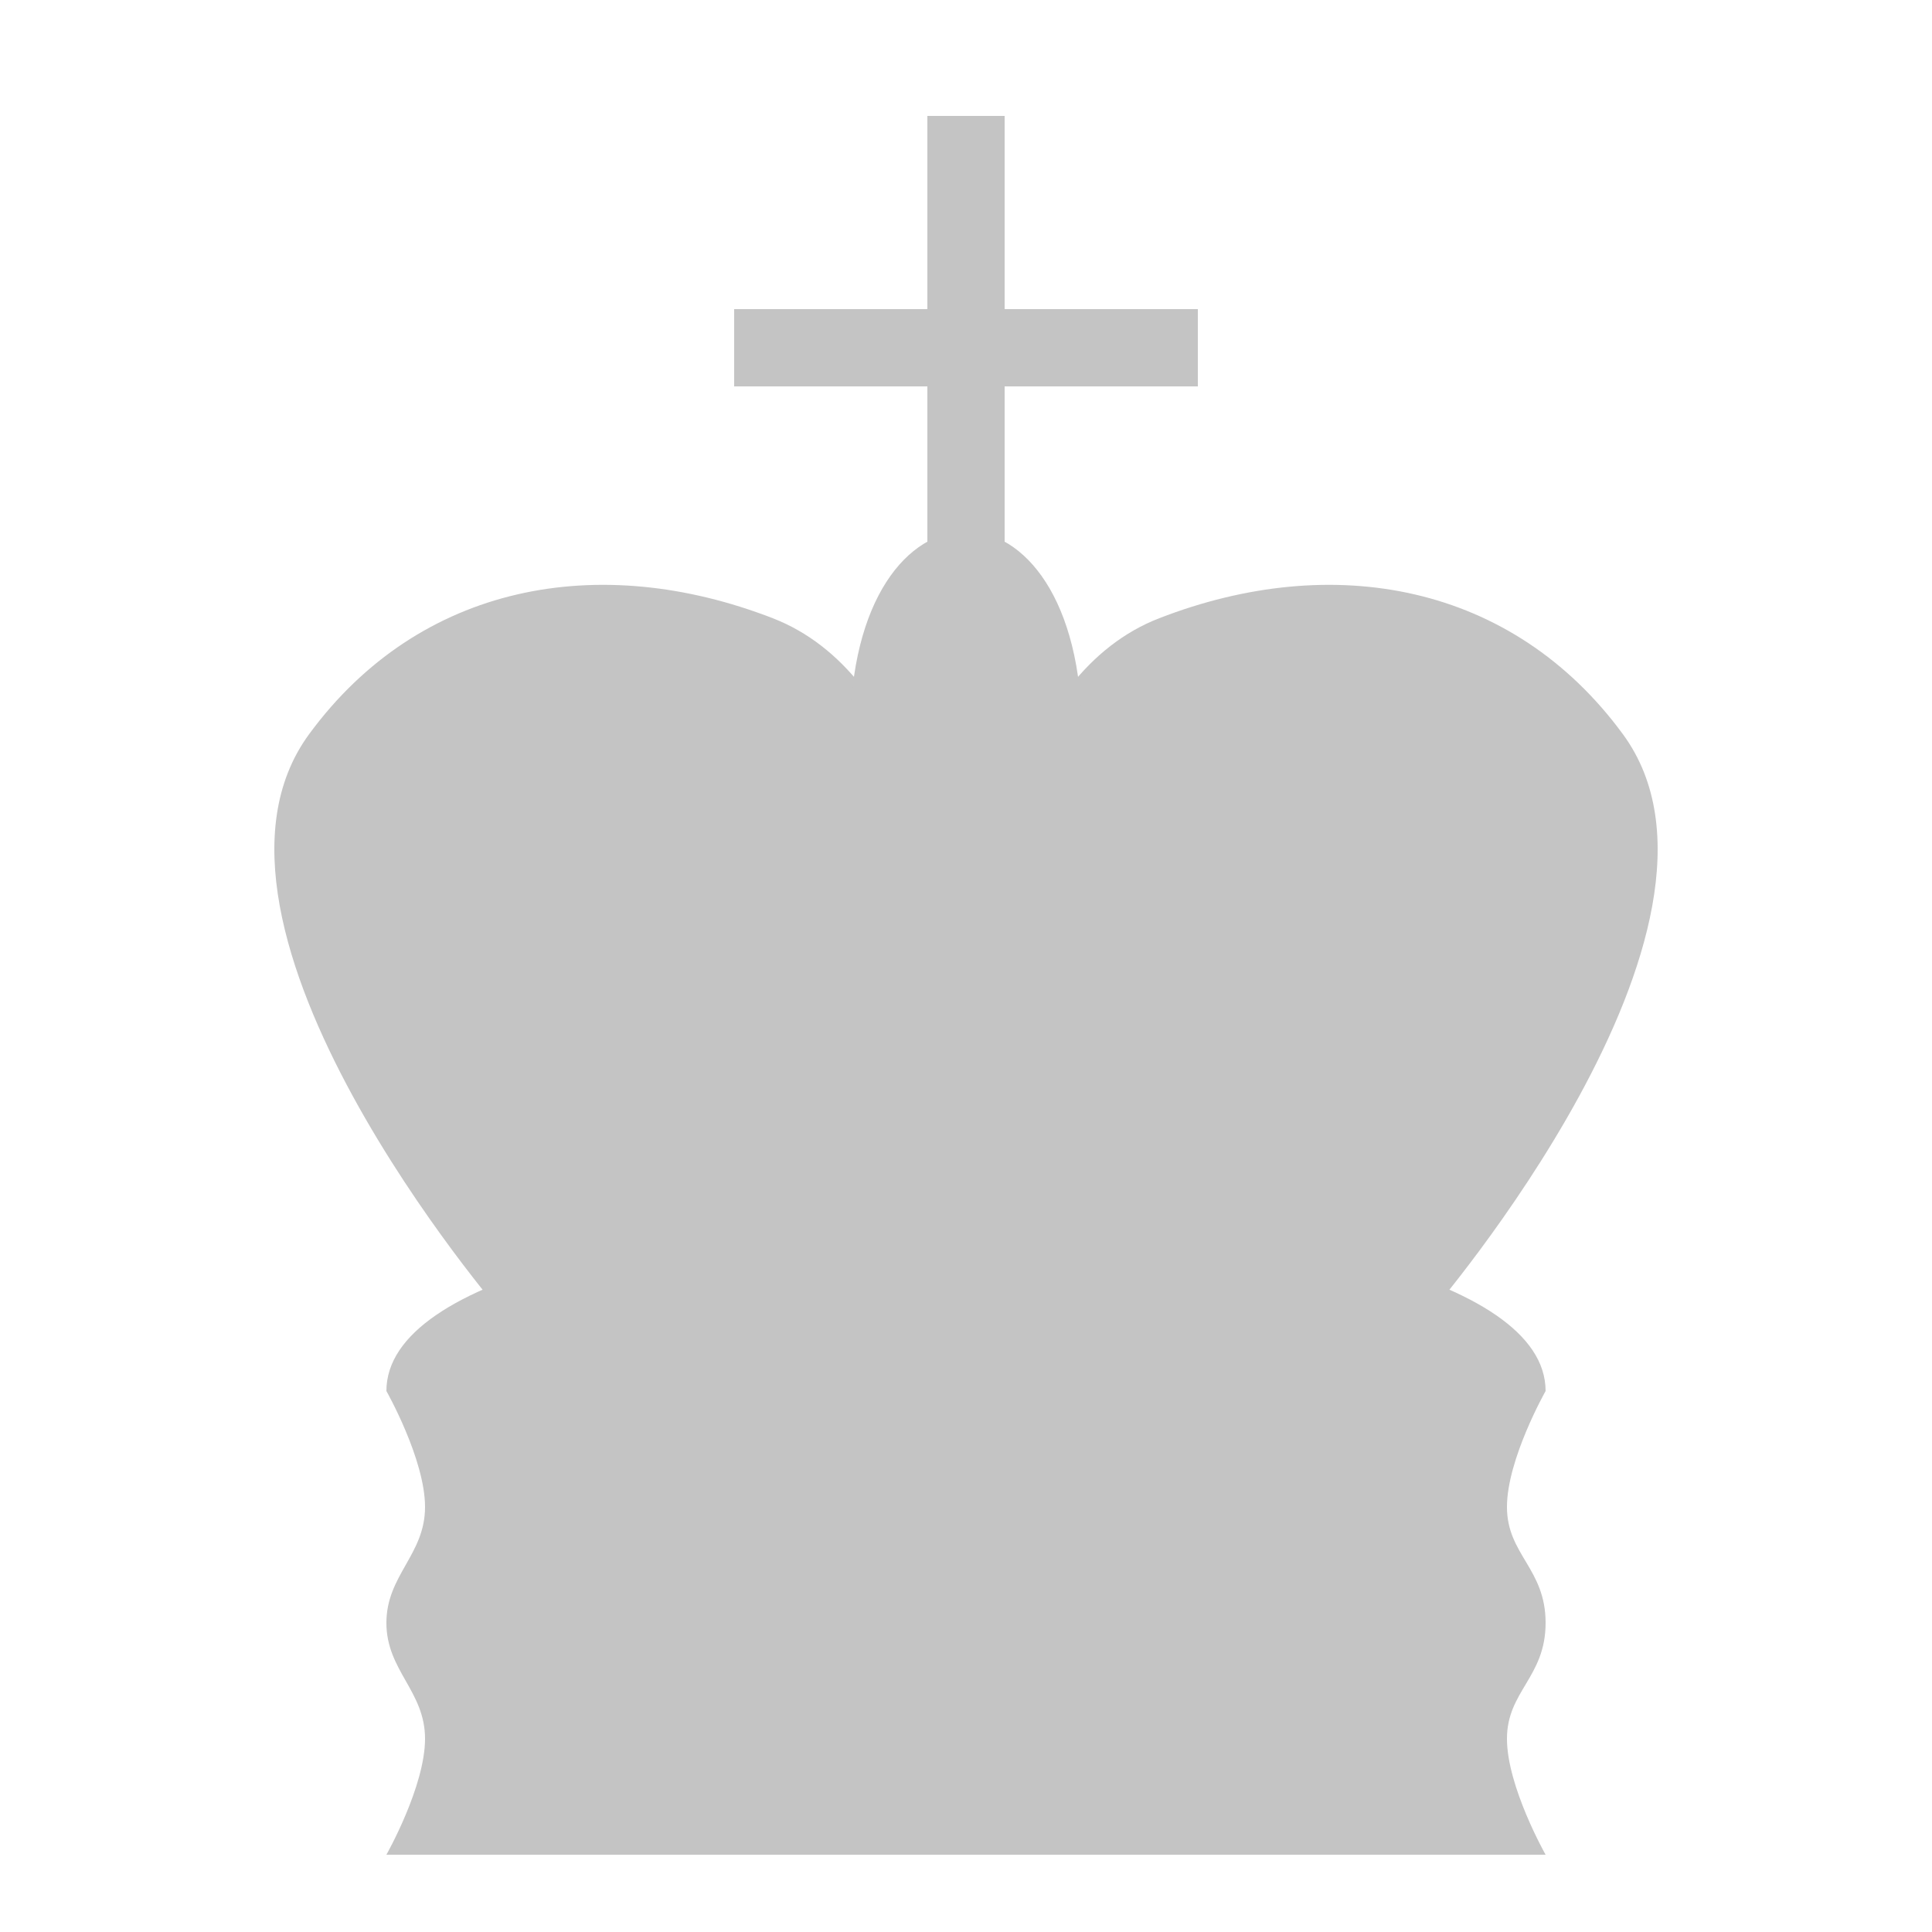 <svg width="50" height="50" viewBox="0 0 50 50" fill="none" xmlns="http://www.w3.org/2000/svg">
<path d="M10 36C10 30 40 30 40 36C40 36 39 37.765 39 39C39 40.235 40 40.592 40 42C40 43.408 39 43.765 39 45C39 46.235 40 48 40 48H10C10 48 11 46.235 11 45C11 43.765 10 43.235 10 42C10 40.765 11 40.235 11 39C11 37.765 10 36 10 36Z" fill="#C4C4C4"/>
<path d="M13 34C13 34 4.346 23.978 8 19C10.858 15.106 15.496 14.253 20 16C23.672 17.425 24.736 22.928 25 27.086C25.264 22.928 26.328 17.425 30 16C34.504 14.253 39.142 15.106 42 19C45.654 23.978 37 34 37 34H13Z" fill="#C4C4C4"/>
<path d="M28 19C28 12 22 12 22 19L25 30L28 19Z" fill="#C4C4C4"/>
<path d="M24 3H26V8H31V10H26V15H24V10H19V8H24V3Z" fill="#C4C4C4"/>
</svg>
